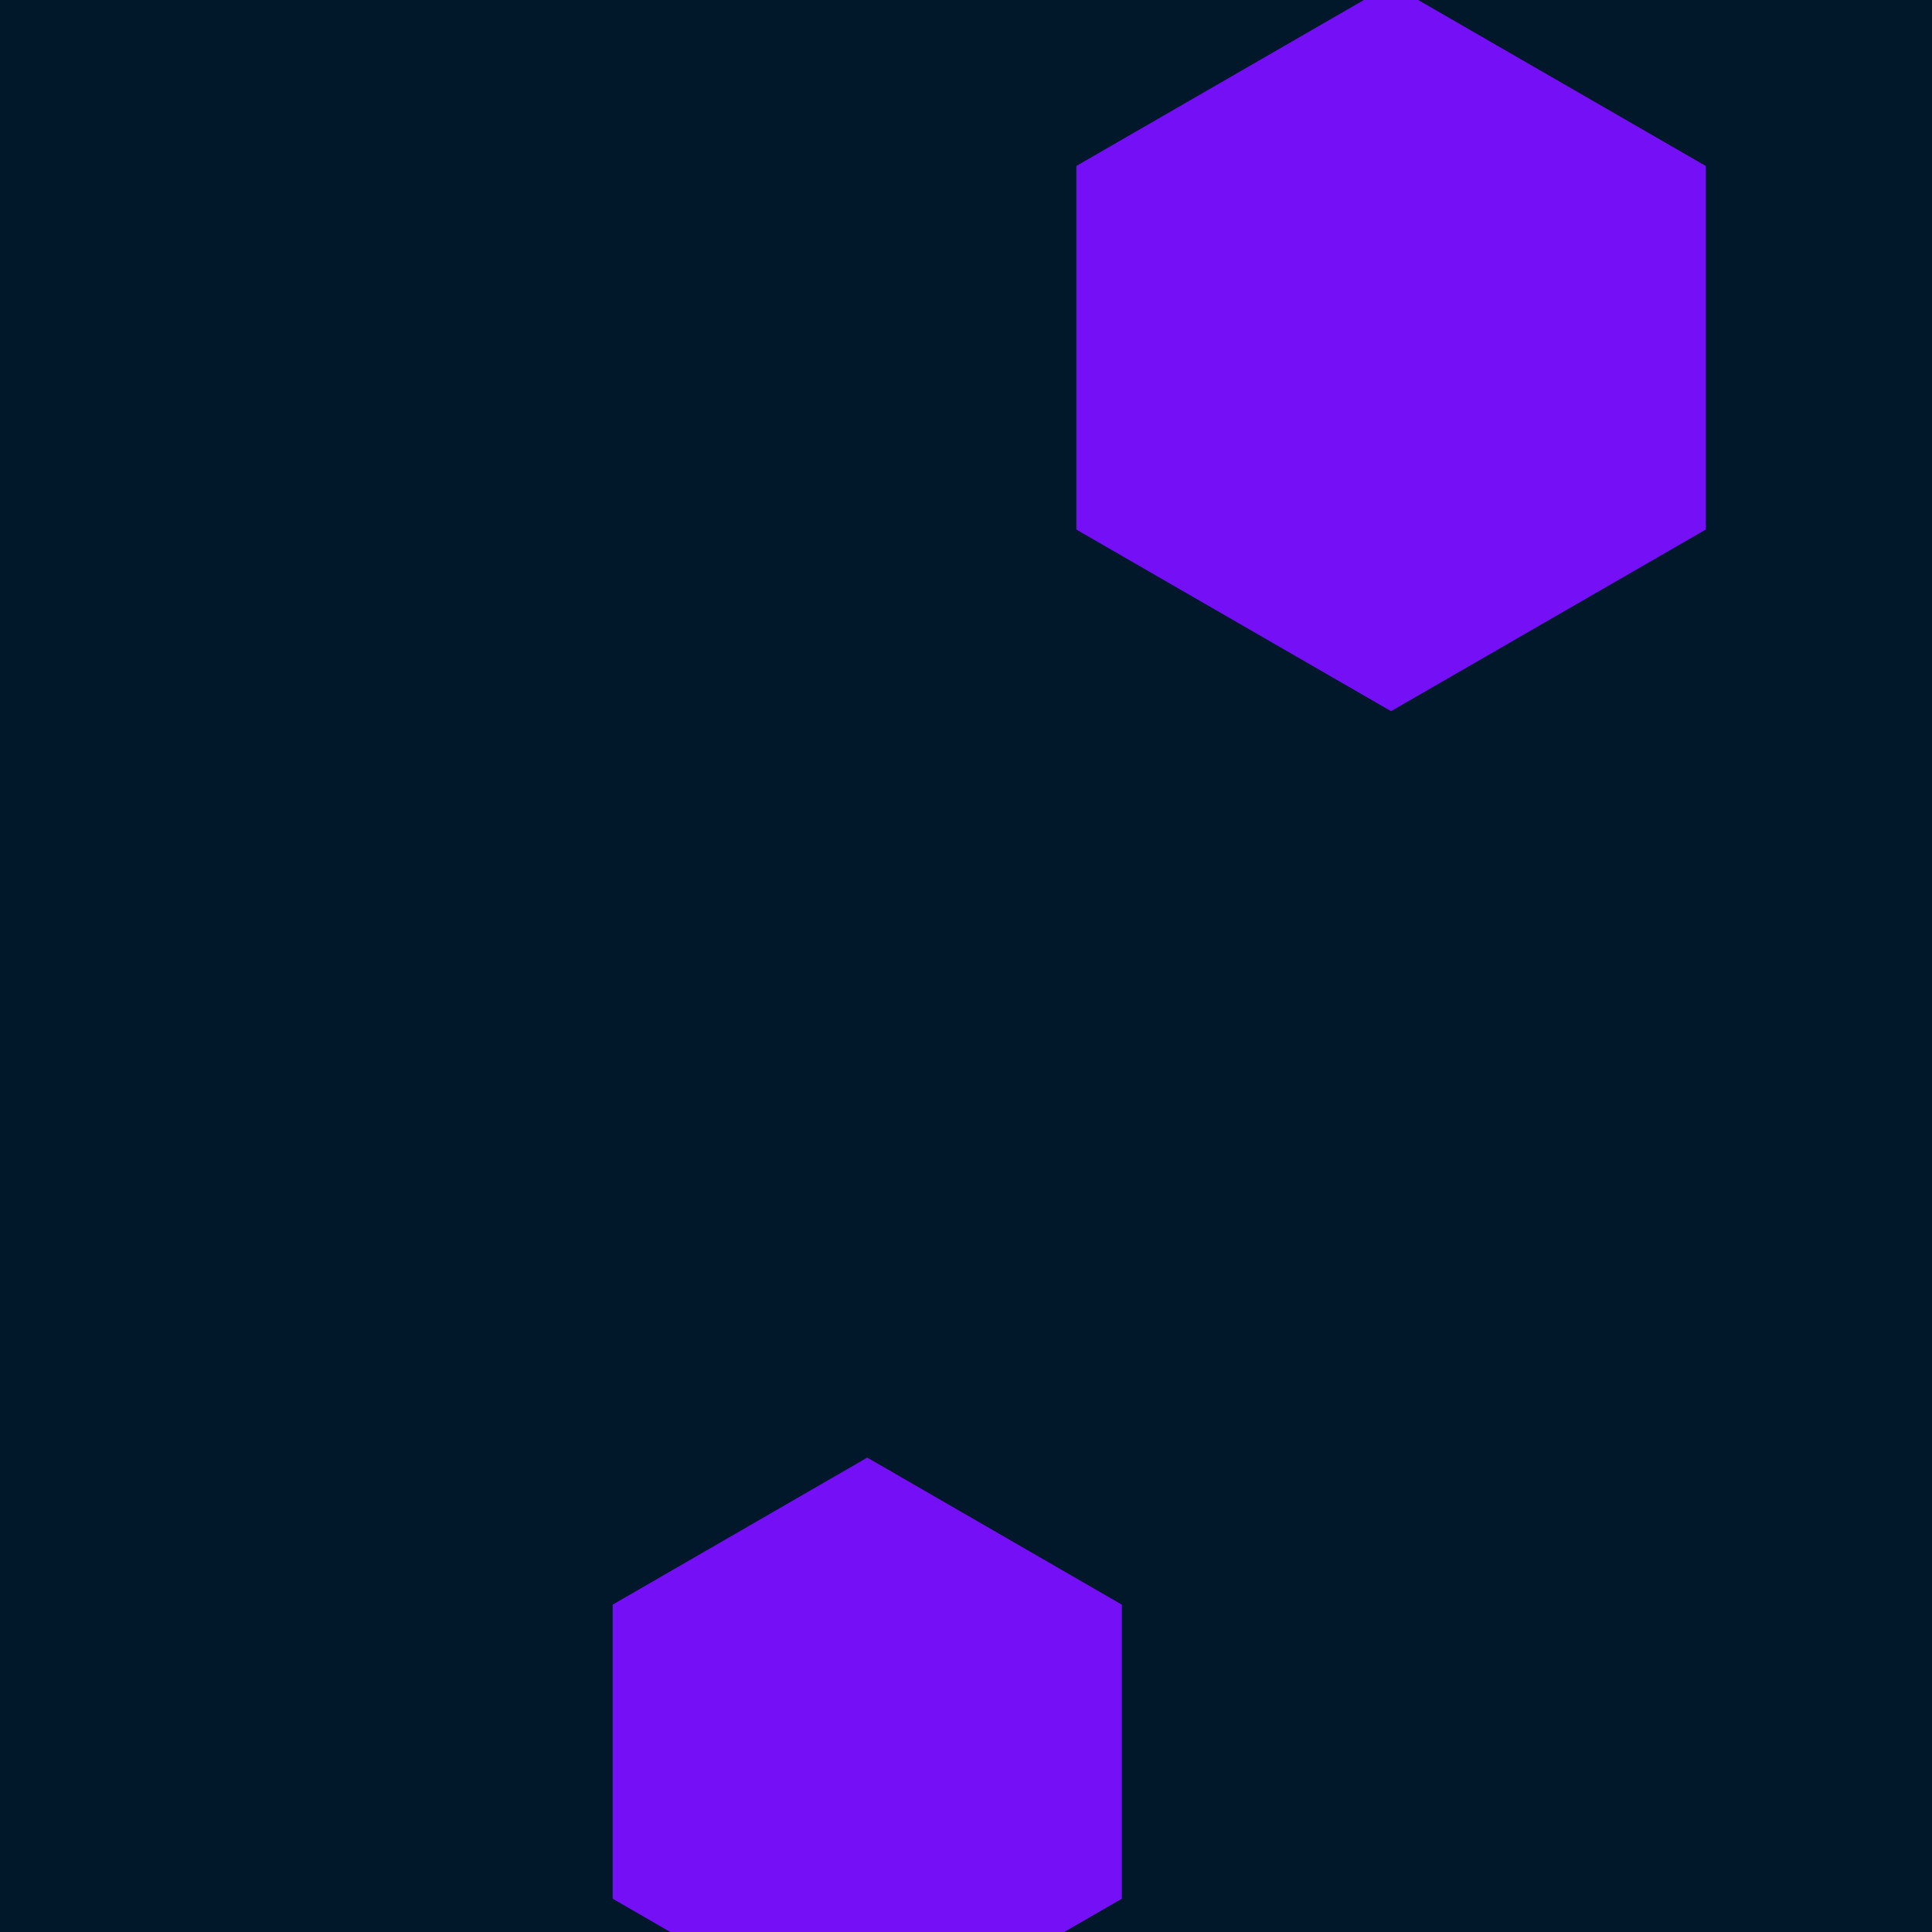 <svg id="visual" viewBox="0 0 900 900" width="900" height="900" xmlns="http://www.w3.org/2000/svg" xmlns:xlink="http://www.w3.org/1999/xlink" version="1.1"><rect width="900" height="900" fill="#001829"></rect><g><g transform="translate(648 162)"><path d="M0 -169.3L146.6 -84.7L146.6 84.7L0 169.3L-146.6 84.7L-146.6 -84.7Z" fill="#750ff5"></path></g><g transform="translate(404 816)"><path d="M0 -137L118.6 -68.5L118.6 68.5L0 137L-118.6 68.5L-118.6 -68.5Z" fill="#750ff5"></path></g></g></svg>